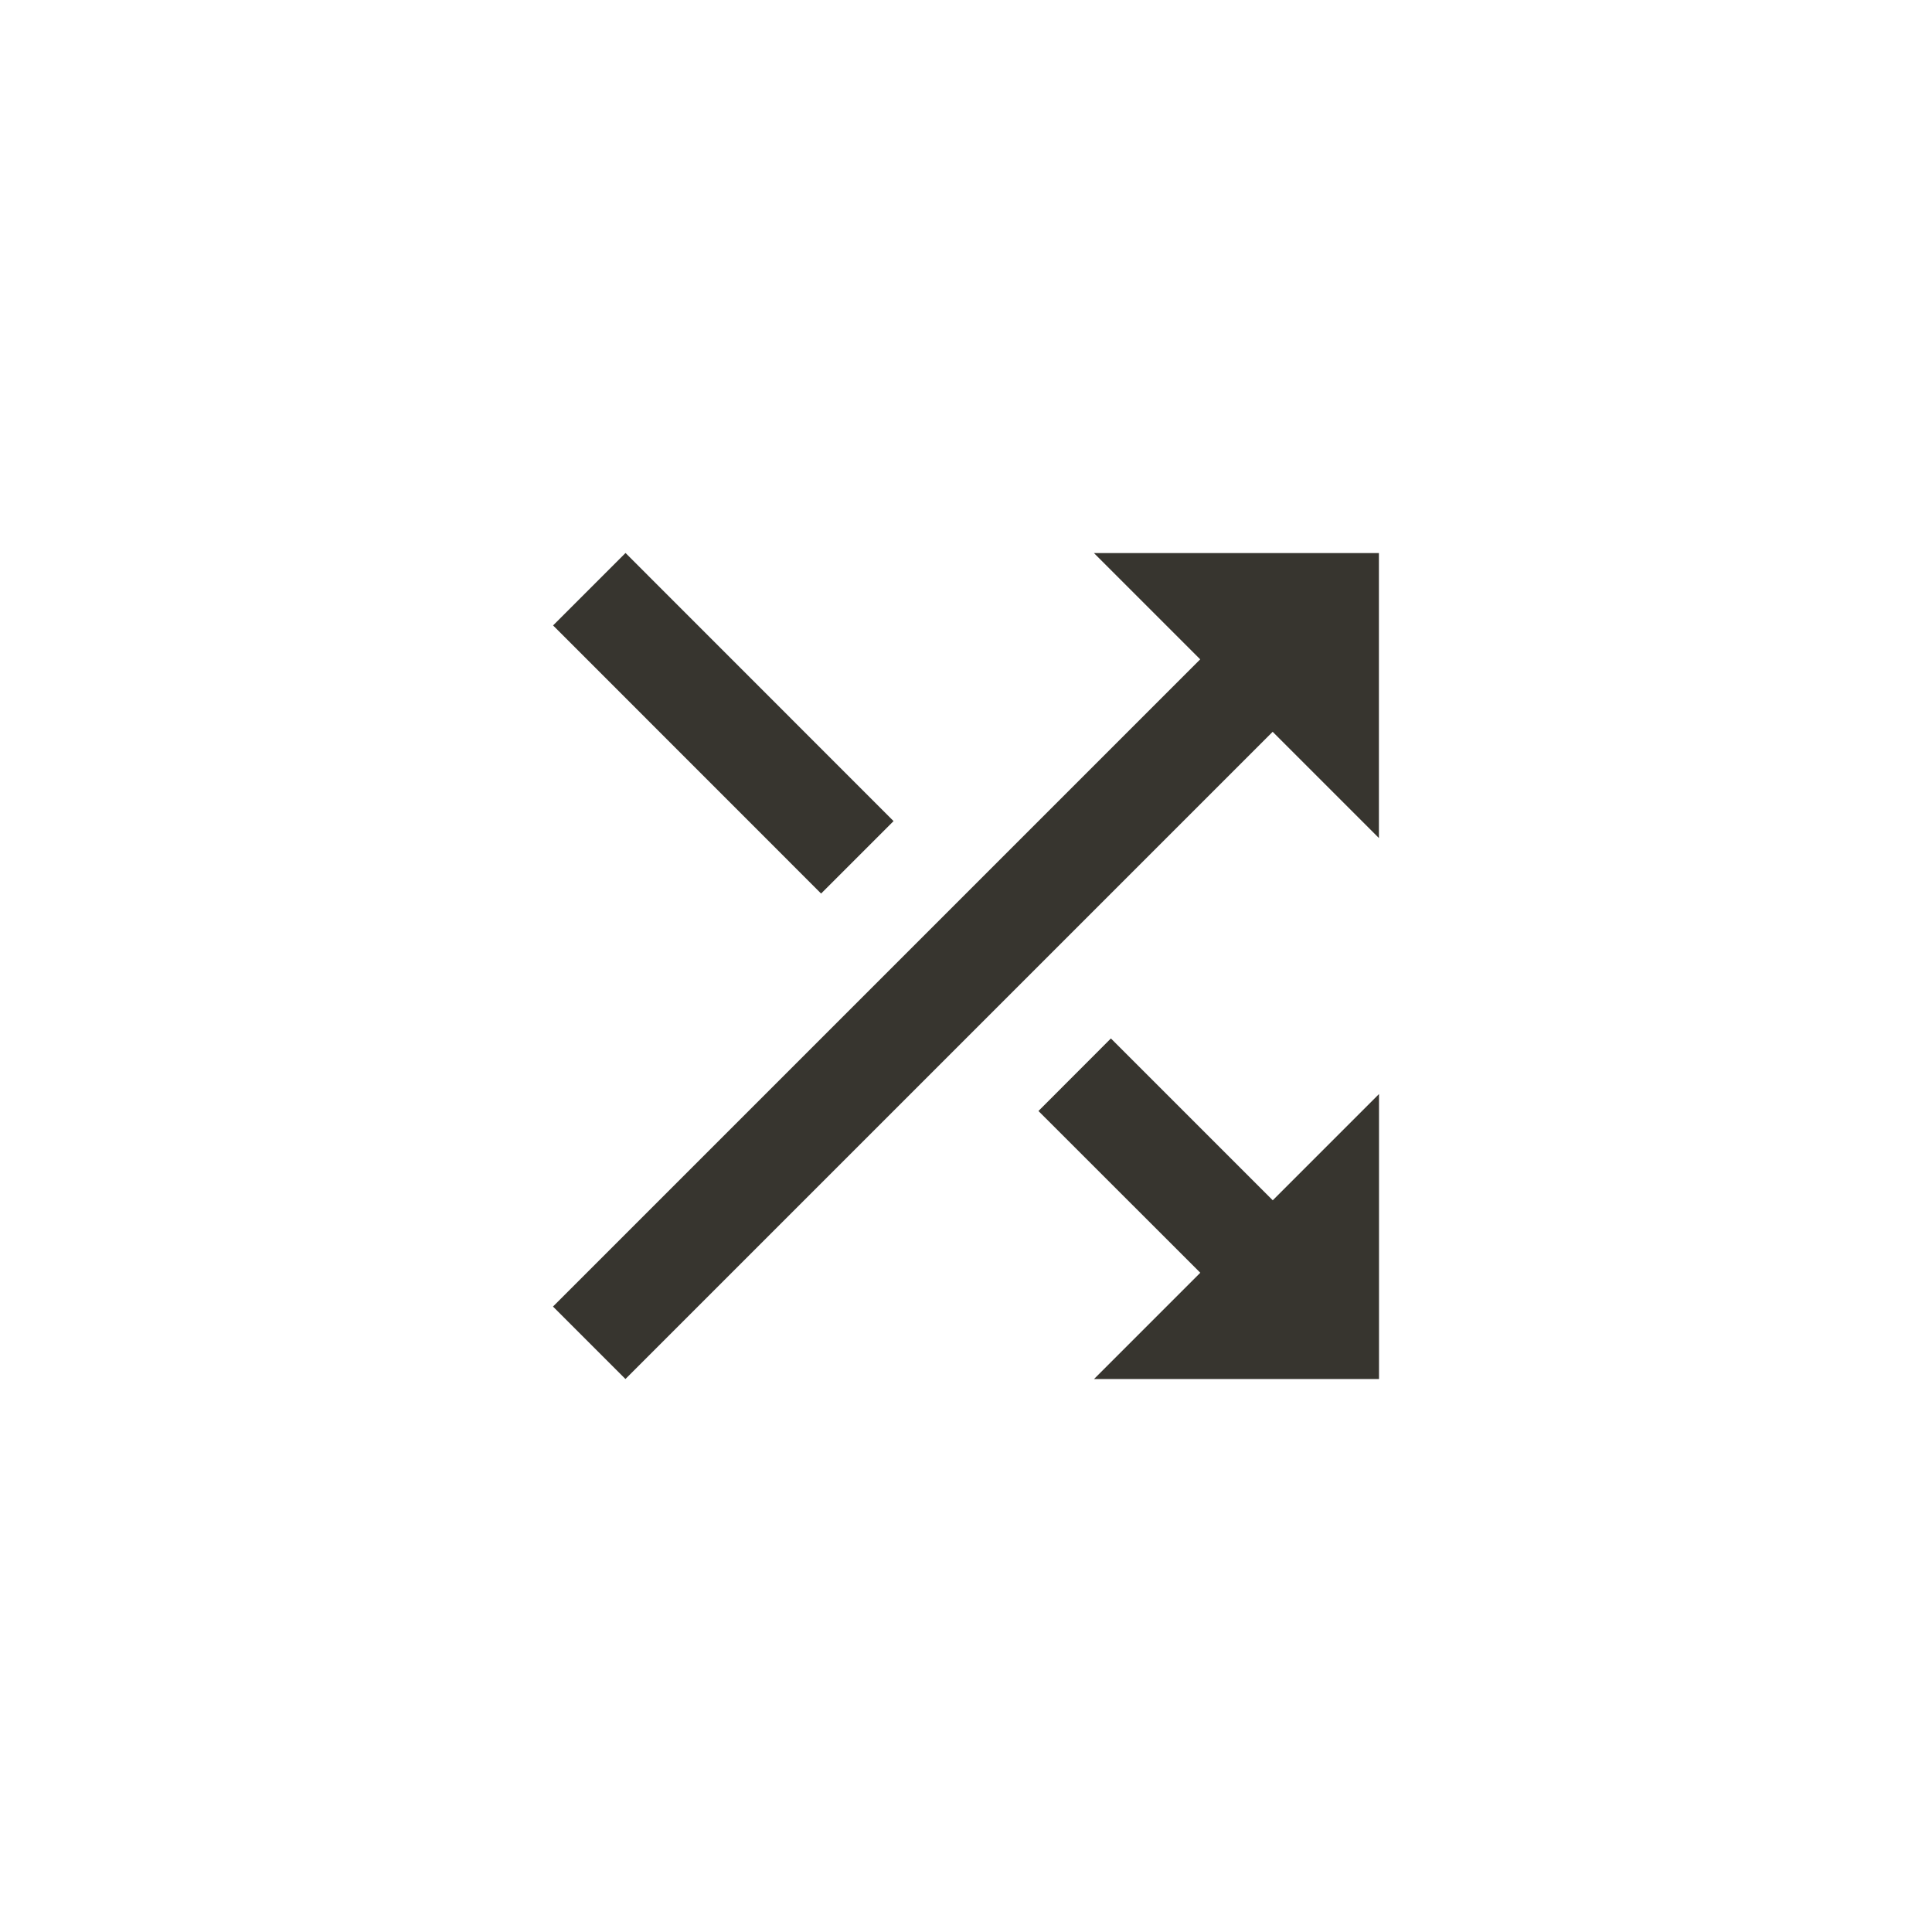 <!-- Generated by IcoMoon.io -->
<svg version="1.1" xmlns="http://www.w3.org/2000/svg" width="40" height="40" viewBox="0 0 40 40">
<title>mt-shuffle</title>
<path fill="#37352f" d="M23 21.5l3.351 3.351 2.2-2.2v5.9h-5.9l2.2-2.2-3.351-3.349zM22.649 11.451h5.9v5.9l-2.2-2.2-13.4 13.4-1.5-1.5 13.4-13.4zM18.5 17l-1.5 1.5-5.549-5.551 1.5-1.5z"></path>
</svg>
